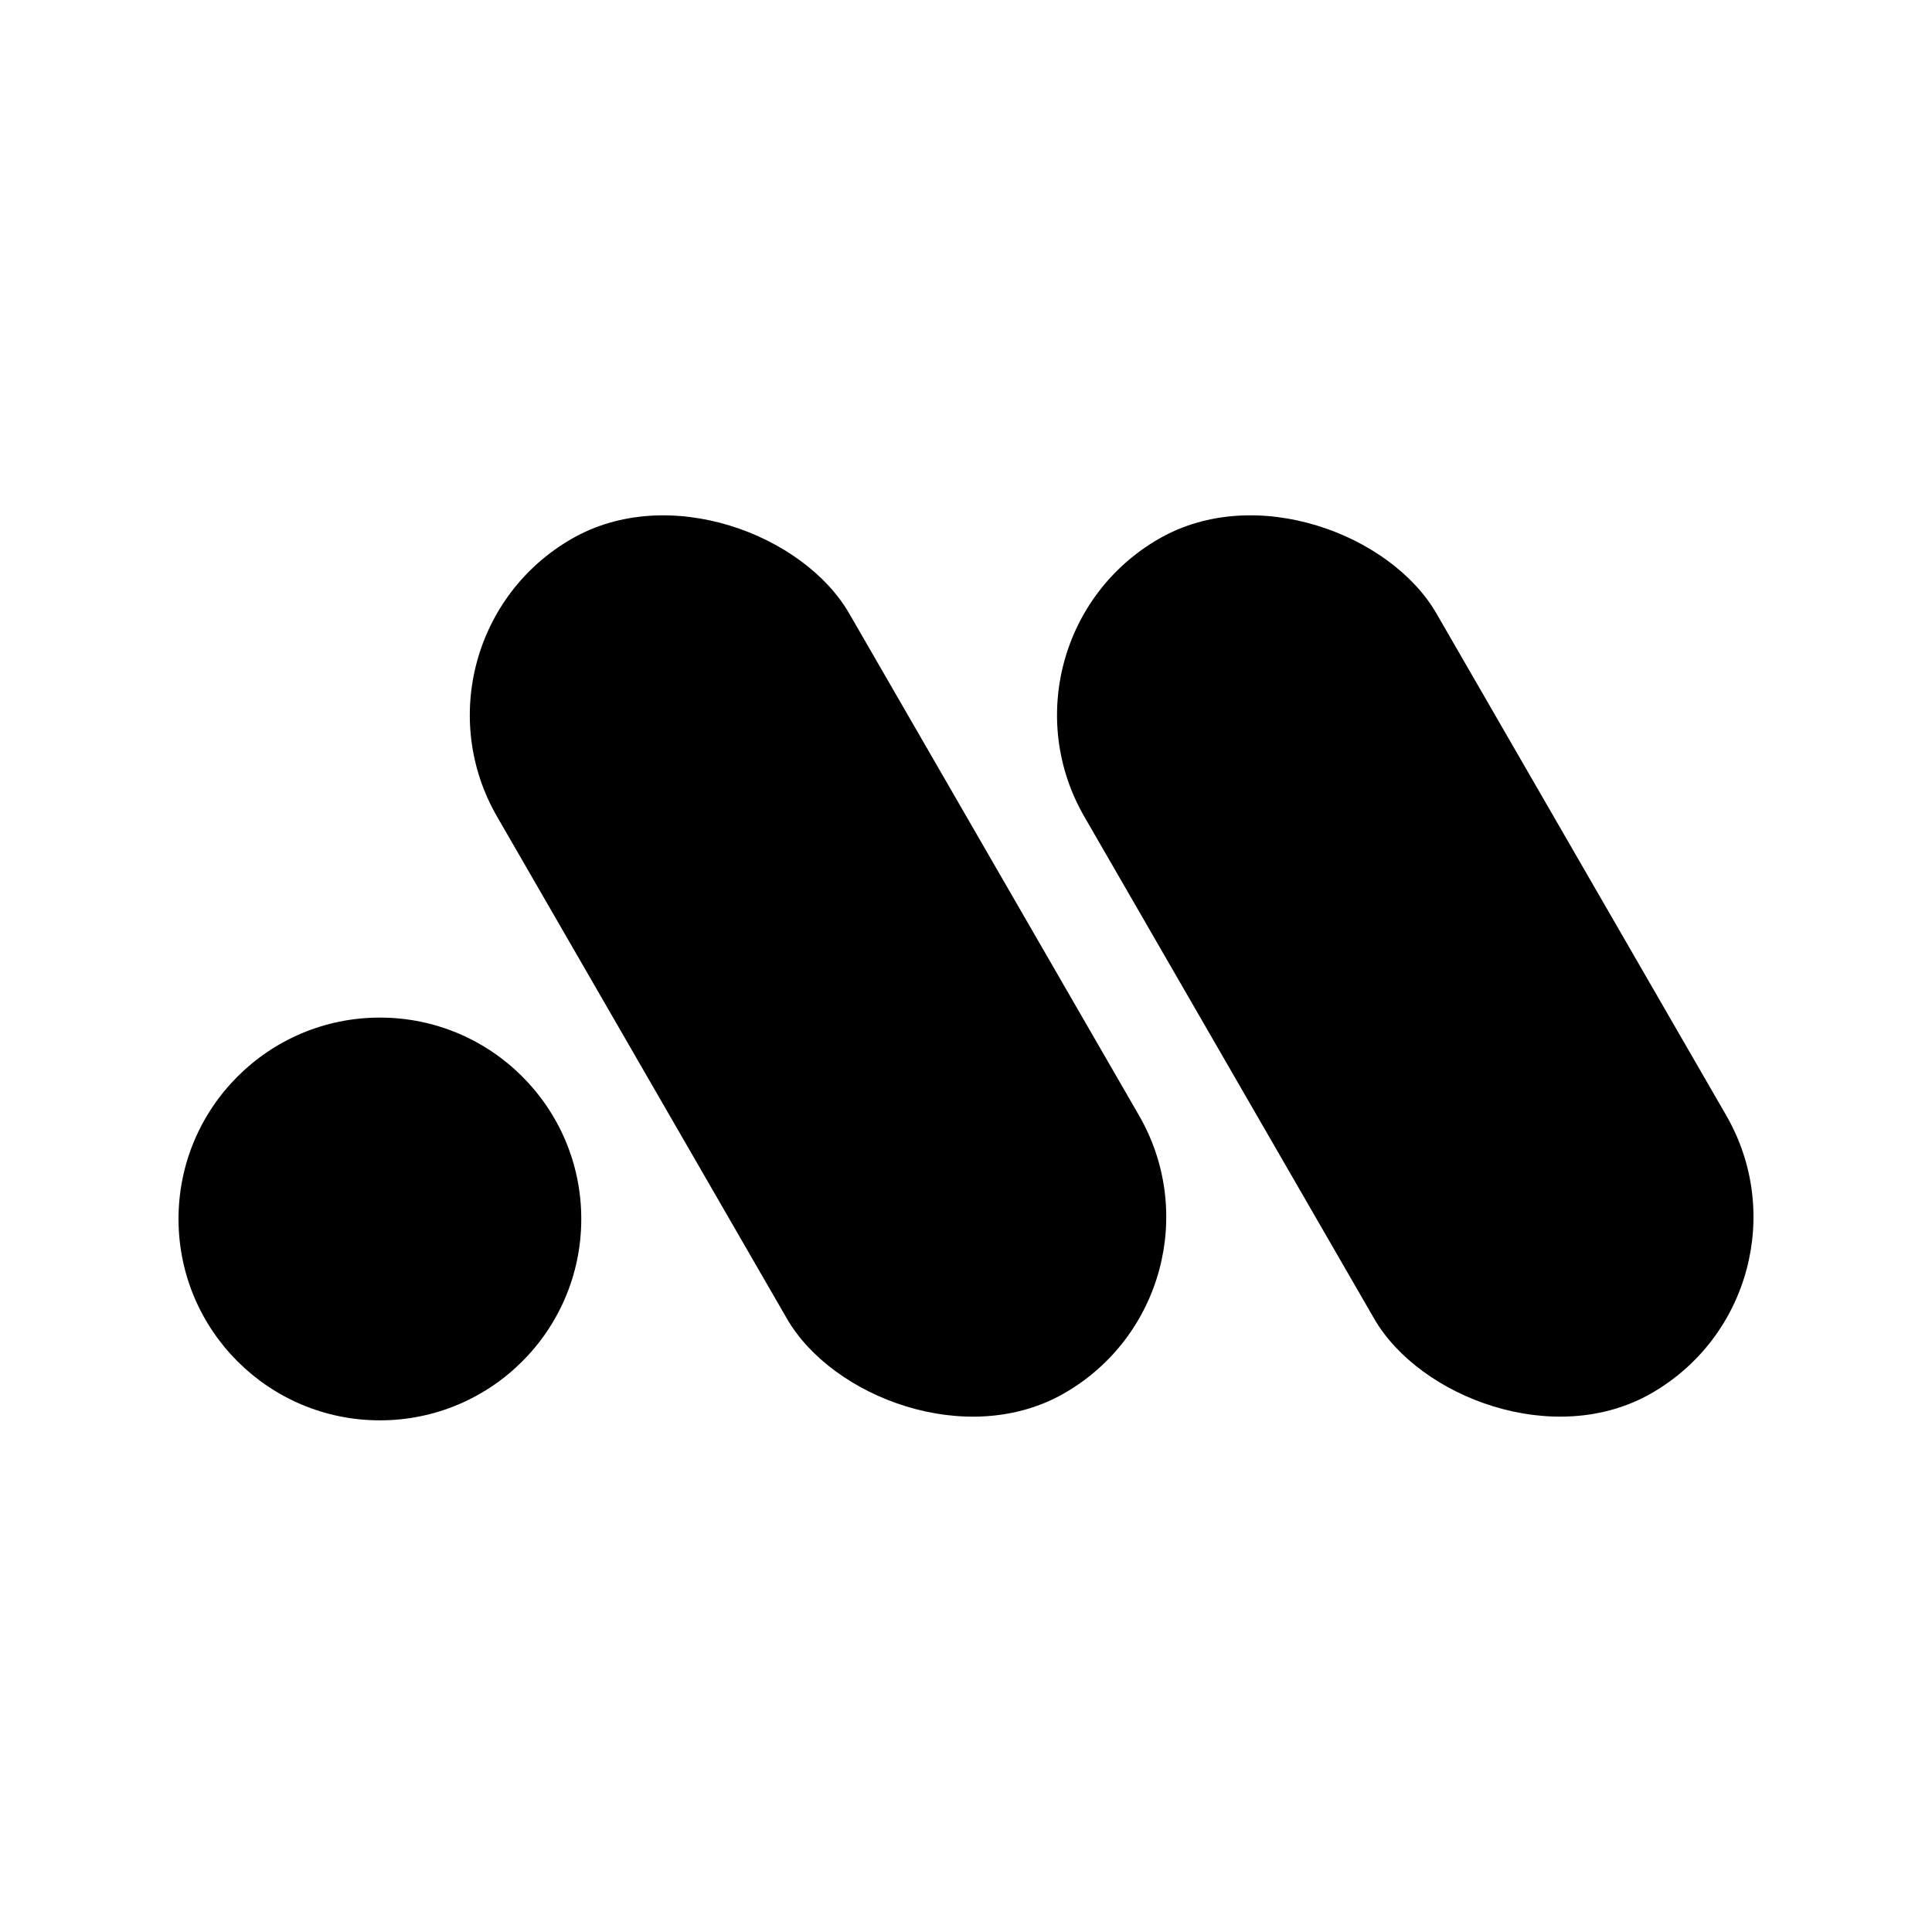 <?xml version="1.0" encoding="UTF-8"?>
<svg id="Vrstva_1" xmlns="http://www.w3.org/2000/svg" viewBox="0 0 600 600">
  <rect x="190.92" y="146.85" width="126.25" height="306.29" rx="63.13" ry="63.13" transform="translate(-115.96 167.22) rotate(-30)"/>
  <rect x="373.29" y="146.85" width="126.25" height="306.29" rx="63.13" ry="63.13" transform="translate(-91.53 258.4) rotate(-30)"/>
  <circle cx="117.98" cy="378.56" r="62.54"/>
</svg>
